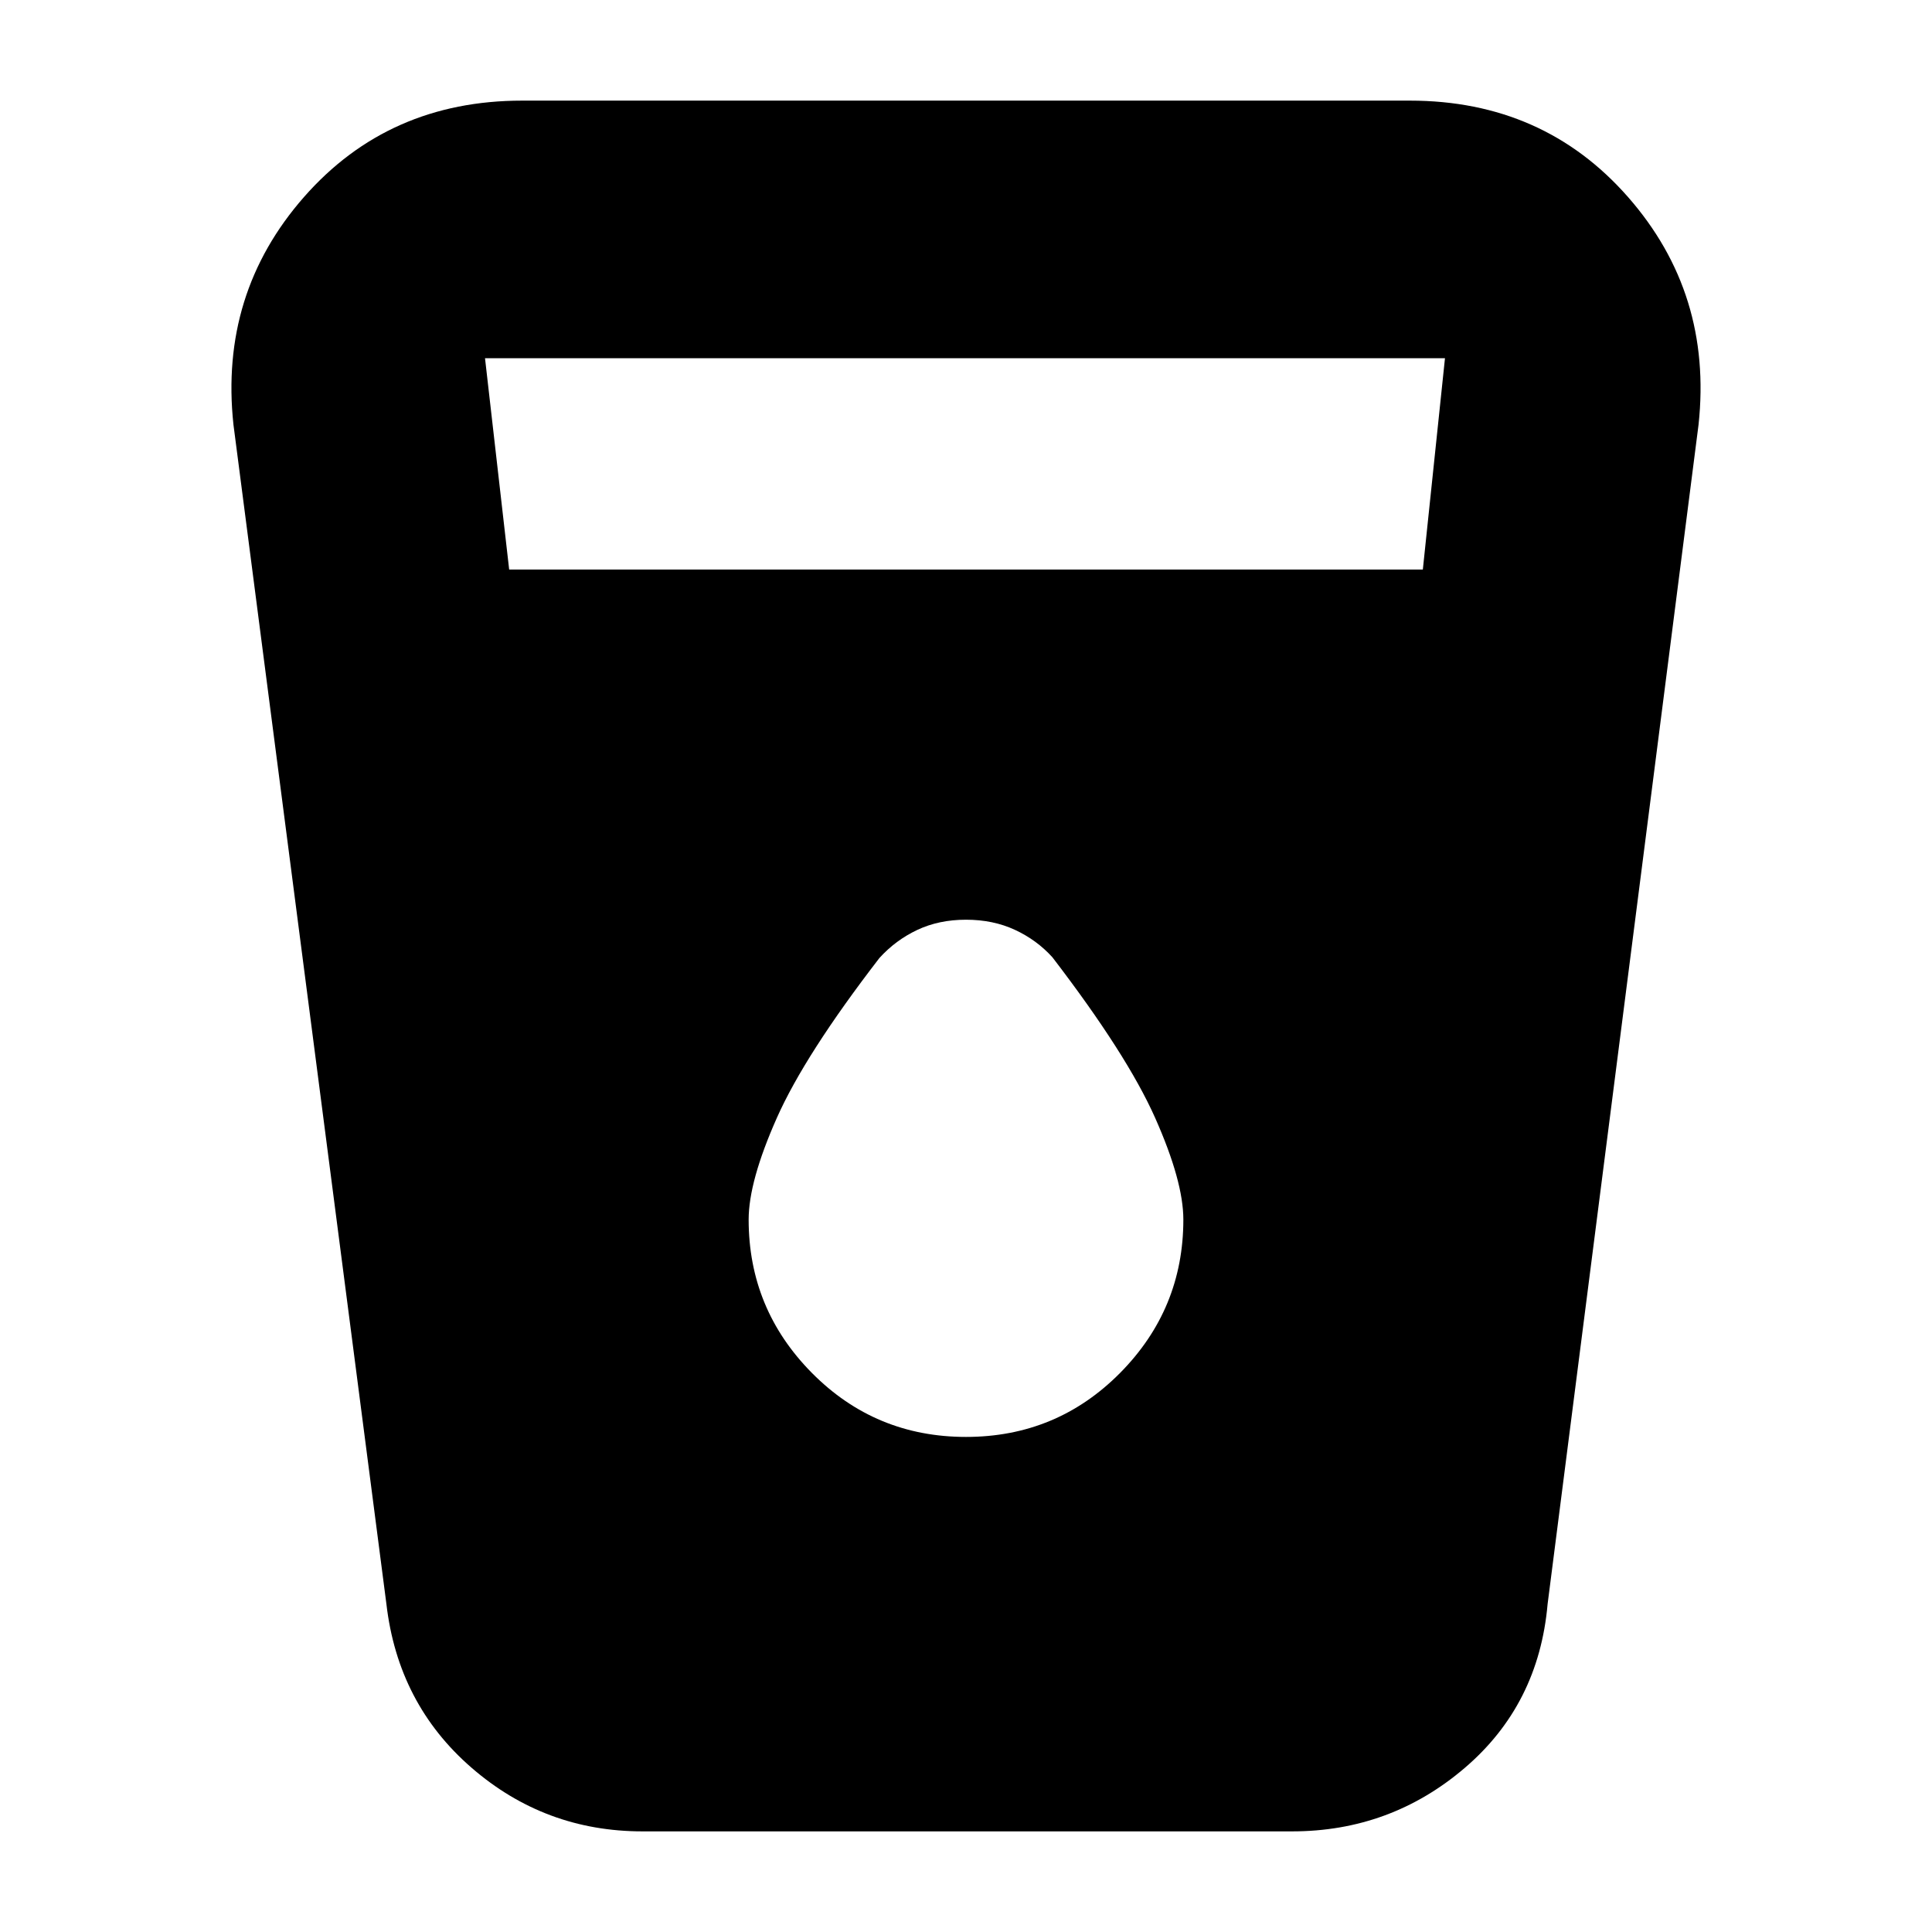 <svg xmlns="http://www.w3.org/2000/svg" height="20" viewBox="0 -960 960 960" width="20"><path d="M319.28-50q-48.57 0-85.05-31.69T192-163l-76-586q-7-65.17 35.04-113.09Q193.09-910 259.47-910h441.06q66.38 0 108.43 47.91Q851-814.17 844-749l-75 586q-4.39 50.08-41.26 81.54Q690.87-50 642-50H319.28ZM253-677h454l11-105H241l12 105Zm227 431q45.05 0 76.53-31.76Q588-309.53 588-354q0-19-14-50.5t-51.06-79.83q-7.78-8.6-18.63-13.64Q493.45-503 480-503t-24.2 5.07Q445.06-492.87 437-484q-37 48-51 79.5T372-354q0 44.47 31.47 76.24Q434.95-246 480-246Z"/></svg>